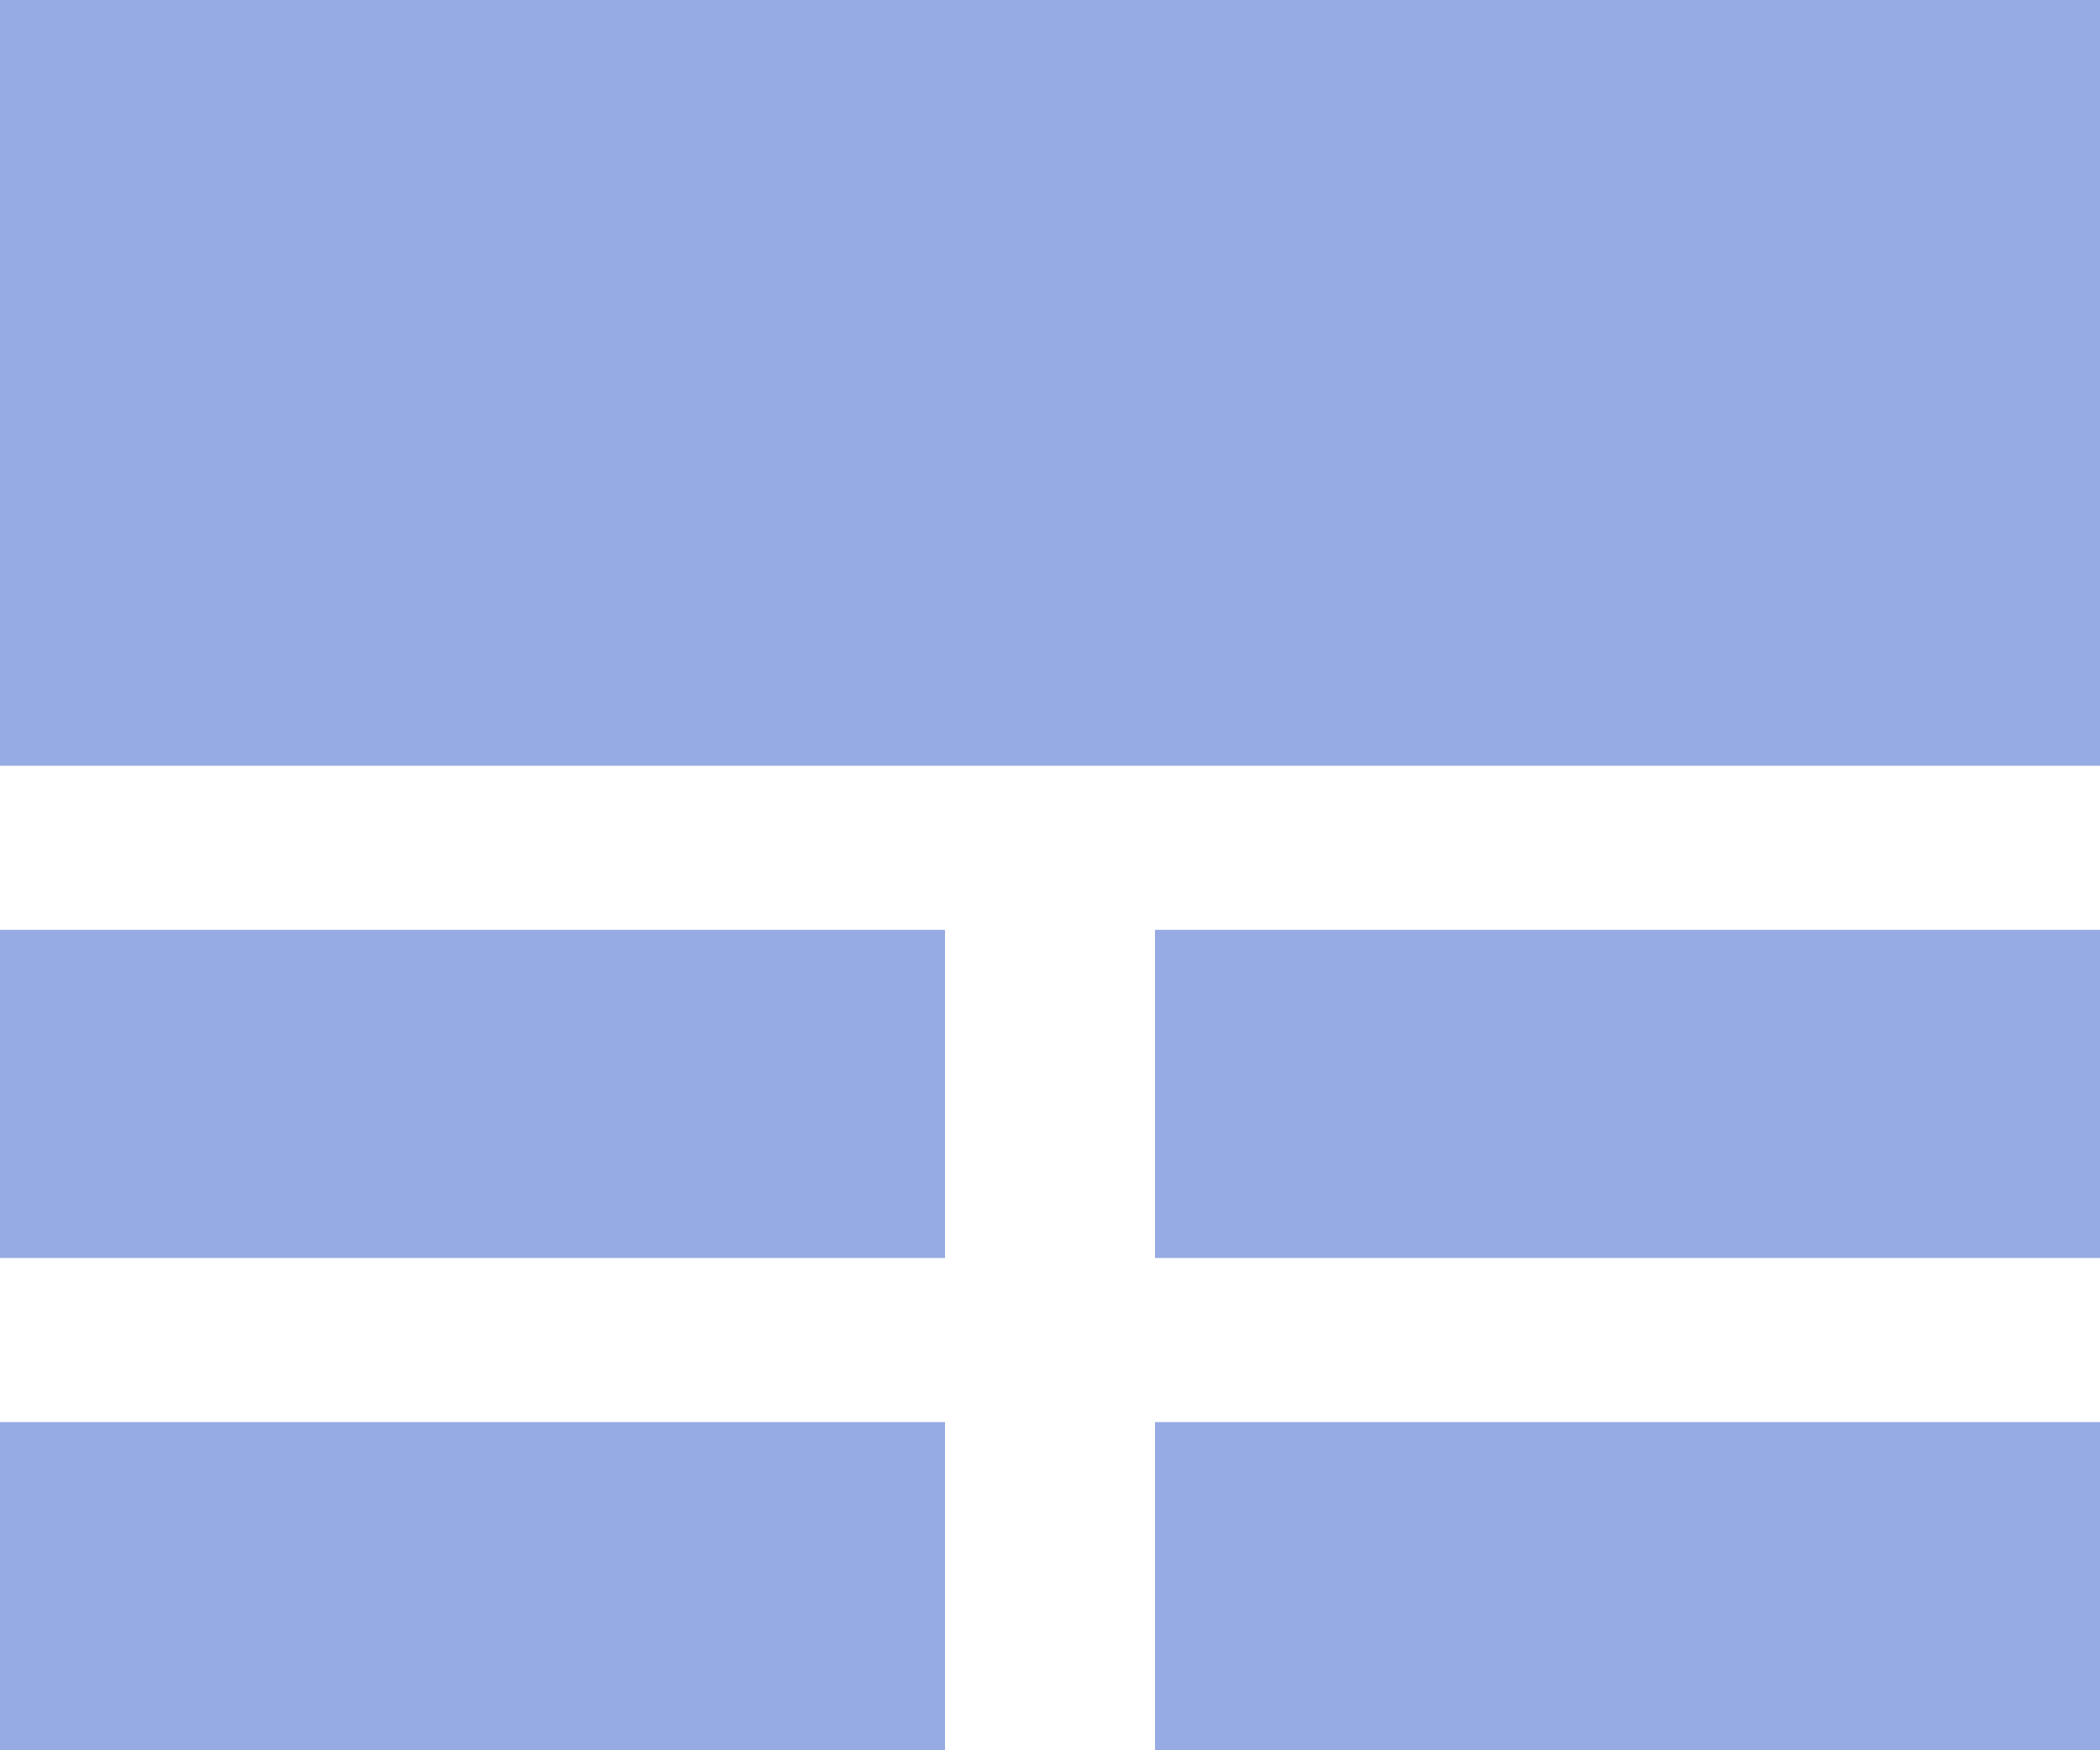 <svg width="24" height="20" viewBox="0 0 24 20" fill="none" xmlns="http://www.w3.org/2000/svg">
    <path d="M0 0H24V8.75H0V0Z" fill="#96ABE3"/>
    <path d="M10.8 14.375H0V10.625H10.8V14.375Z" fill="#96ABE3"/>
    <path d="M0 20H10.8V16.25H0V20Z" fill="#96ABE3"/>
    <path d="M24 14.375H13.2V10.625H24V14.375Z" fill="#96ABE3"/>
    <path d="M13.2 20H24V16.25H13.2V20Z" fill="#96ABE3"/>
</svg>
